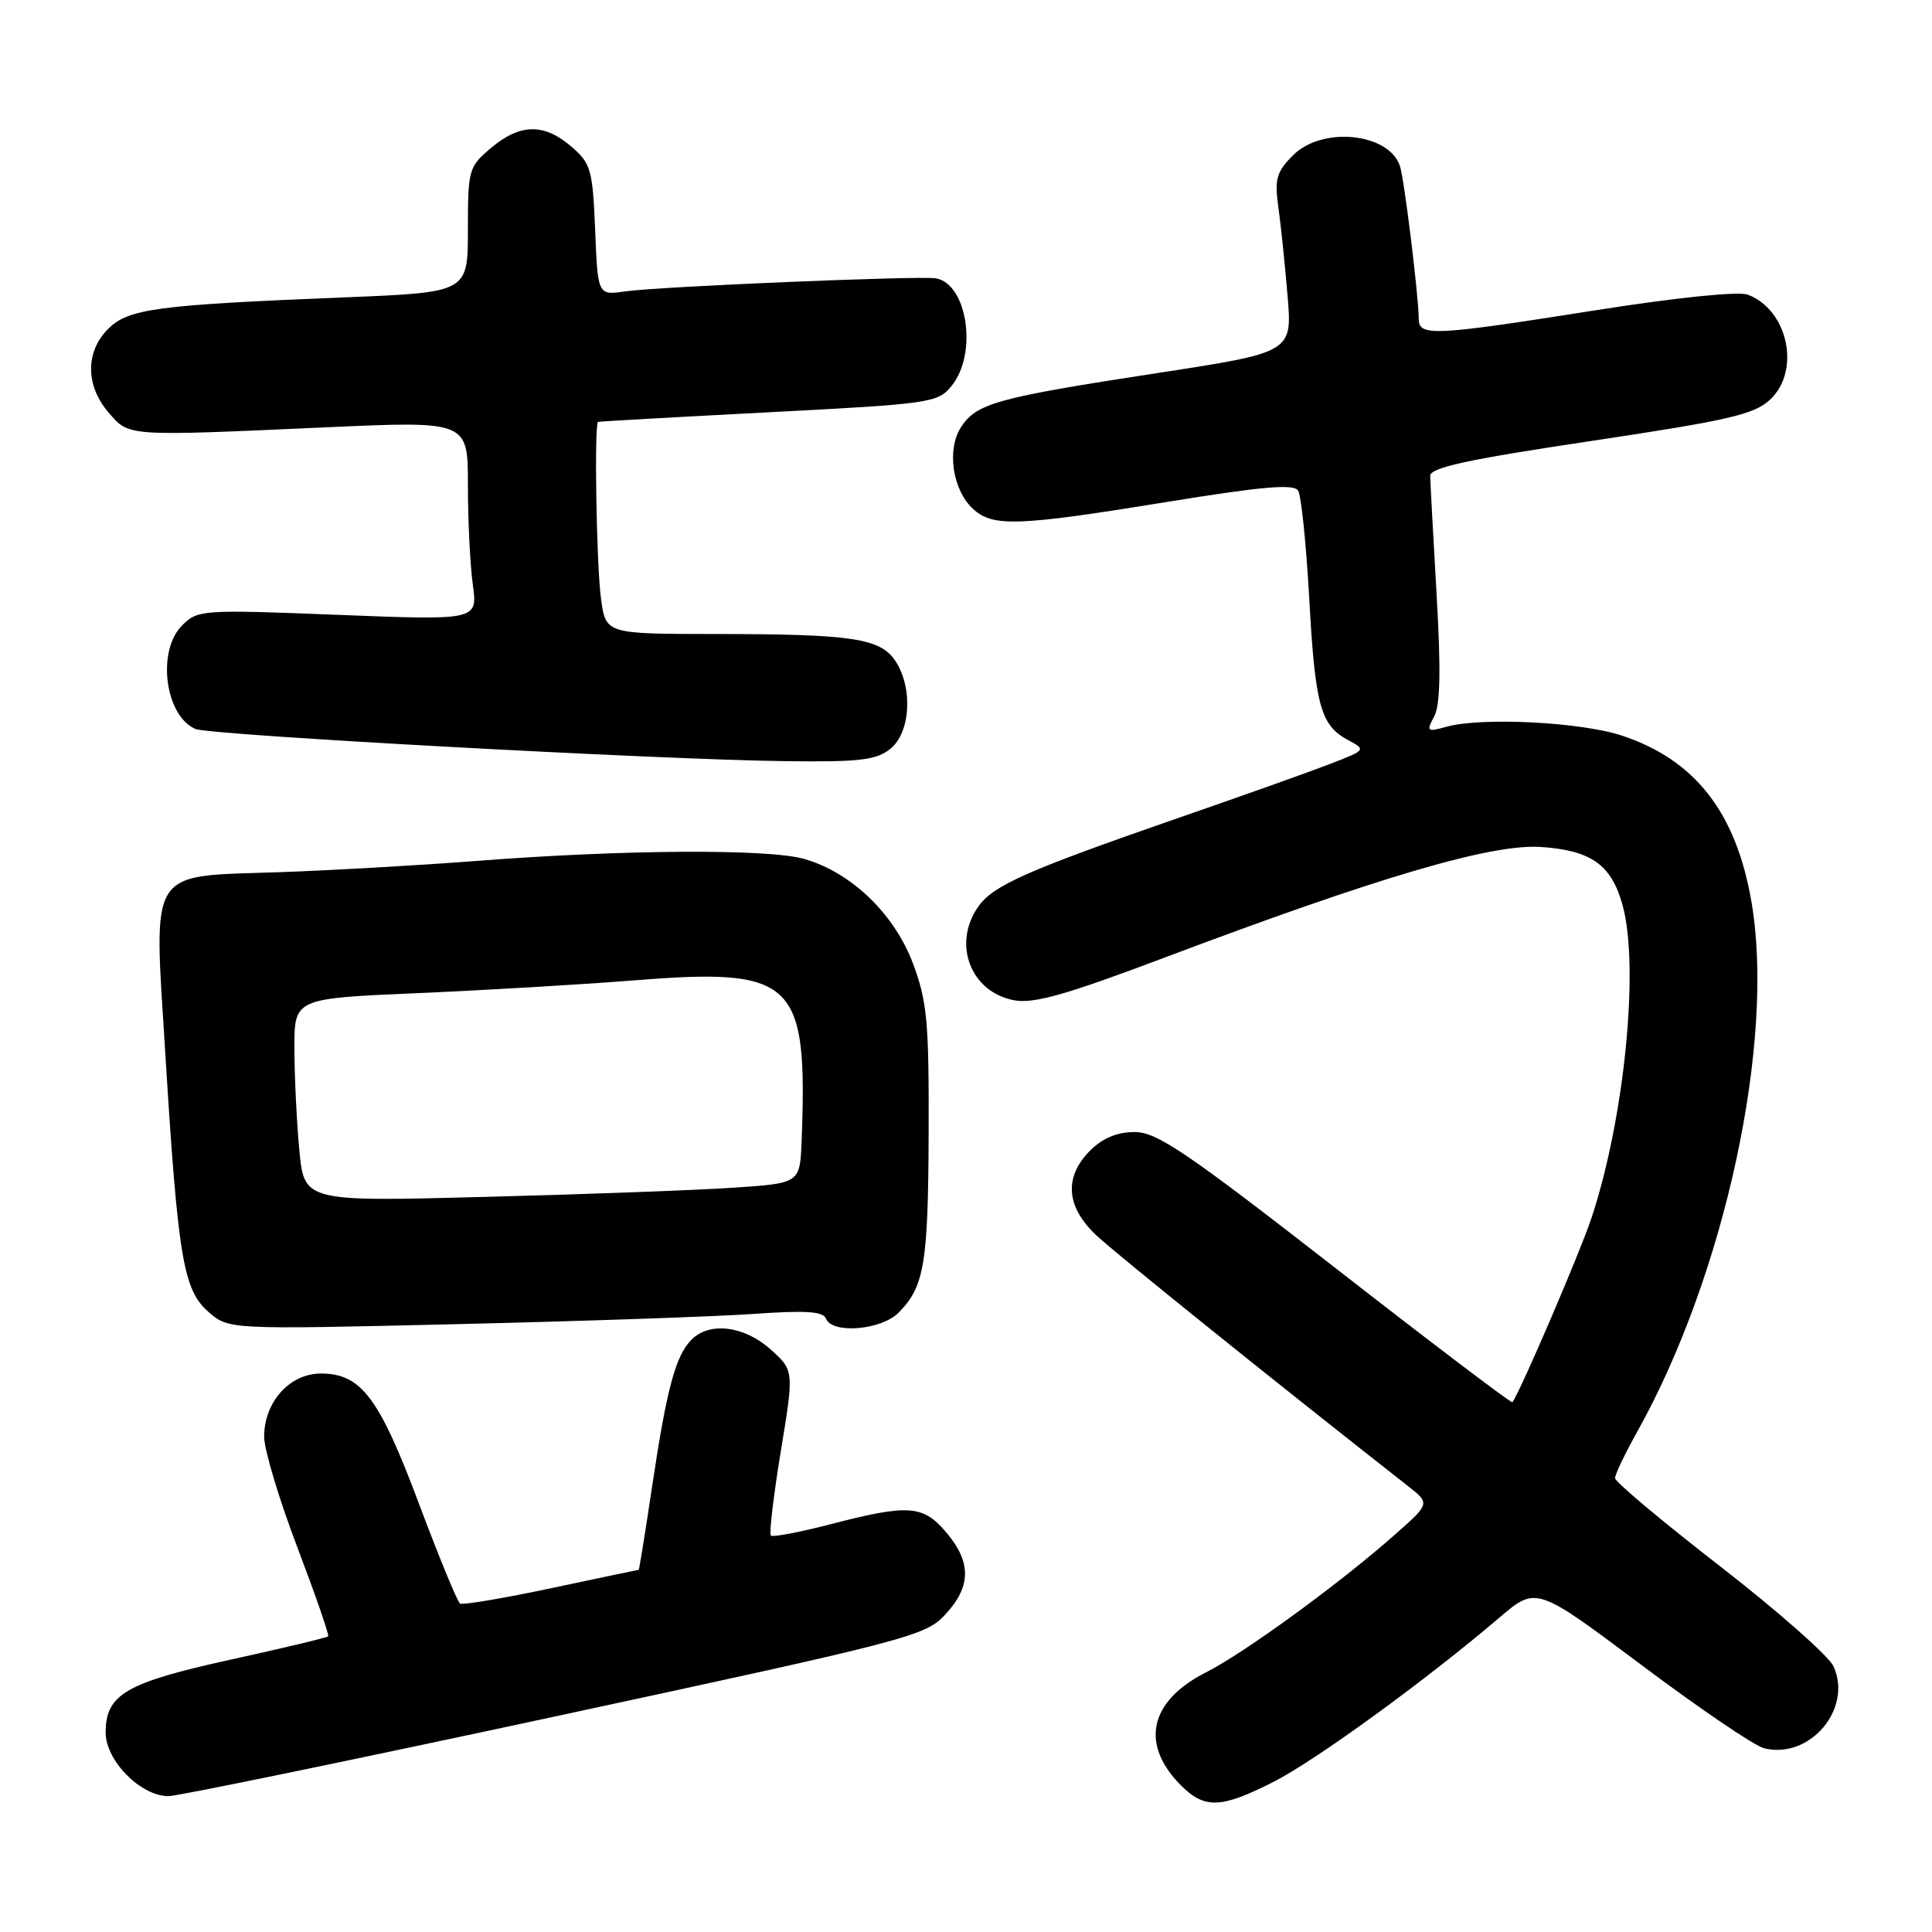 <?xml version="1.0" encoding="UTF-8" standalone="no"?>
<!DOCTYPE svg PUBLIC "-//W3C//DTD SVG 1.1//EN" "http://www.w3.org/Graphics/SVG/1.1/DTD/svg11.dtd" >
<svg xmlns="http://www.w3.org/2000/svg" xmlns:xlink="http://www.w3.org/1999/xlink" version="1.1" viewBox="0 0 256 256">
 <g >
 <path fill="currentColor"
d=" M 168.78 236.09 C 174.37 233.24 188.94 222.65 198.68 214.34 C 203.56 210.18 203.56 210.18 217.50 220.62 C 225.16 226.37 232.47 231.33 233.74 231.65 C 239.79 233.17 245.52 226.43 242.95 220.80 C 242.34 219.44 235.57 213.48 227.92 207.54 C 220.26 201.60 214.00 196.35 214.00 195.86 C 214.00 195.37 215.32 192.61 216.93 189.73 C 228.57 168.91 235.26 137.87 232.07 119.46 C 230.03 107.65 224.61 100.69 214.94 97.48 C 209.50 95.67 196.38 95.01 191.70 96.29 C 189.07 97.02 188.97 96.93 190.04 94.93 C 190.85 93.41 190.94 88.77 190.35 78.65 C 189.90 70.87 189.52 63.85 189.51 63.06 C 189.50 61.96 194.41 60.89 210.80 58.44 C 229.12 55.69 232.45 54.92 234.55 52.95 C 238.65 49.10 236.92 41.05 231.58 39.04 C 230.35 38.58 222.17 39.42 211.50 41.10 C 189.89 44.51 188.00 44.61 187.99 42.25 C 187.98 39.25 186.09 23.86 185.51 22.04 C 184.11 17.62 175.22 16.69 171.35 20.56 C 169.16 22.75 168.87 23.72 169.37 27.31 C 169.70 29.61 170.25 34.92 170.60 39.10 C 171.25 46.69 171.25 46.69 153.37 49.43 C 132.12 52.69 129.42 53.43 127.35 56.58 C 125.41 59.55 126.21 64.97 128.96 67.46 C 131.58 69.84 134.89 69.72 154.38 66.55 C 167.29 64.45 171.44 64.09 172.01 65.01 C 172.42 65.68 173.08 72.10 173.48 79.28 C 174.26 93.51 174.98 96.12 178.64 98.07 C 181.03 99.35 181.00 99.39 176.28 101.21 C 173.65 102.23 164.53 105.48 156.00 108.43 C 135.97 115.38 131.59 117.33 129.62 120.14 C 126.16 125.07 128.61 131.46 134.37 132.54 C 136.96 133.03 141.23 131.82 154.09 126.97 C 182.70 116.18 197.65 111.78 204.21 112.23 C 210.85 112.69 213.51 114.58 214.99 119.90 C 217.27 128.10 215.24 148.36 210.84 161.50 C 209.30 166.09 201.68 183.86 200.41 185.81 C 200.30 185.99 189.76 178.00 177.00 168.06 C 157.18 152.63 153.29 150.00 150.35 150.00 C 148.03 150.00 146.11 150.80 144.45 152.45 C 140.96 155.95 141.24 159.89 145.25 163.67 C 147.86 166.13 169.32 183.39 186.50 196.86 C 189.50 199.21 189.50 199.21 185.00 203.20 C 177.66 209.72 164.95 218.99 159.76 221.62 C 152.29 225.41 151.04 231.13 156.50 236.59 C 159.63 239.72 161.82 239.63 168.78 236.09 Z  M 73.50 227.45 C 120.51 217.33 122.61 216.78 125.25 213.94 C 128.69 210.23 128.74 207.03 125.41 203.08 C 122.33 199.42 120.41 199.28 110.04 201.97 C 105.93 203.04 102.38 203.71 102.14 203.47 C 101.90 203.23 102.49 198.21 103.46 192.31 C 105.22 181.59 105.22 181.59 102.09 178.79 C 98.61 175.68 94.03 175.11 91.65 177.49 C 89.52 179.62 88.36 183.94 86.44 196.75 C 85.52 202.94 84.70 208.00 84.63 208.01 C 84.56 208.01 79.35 209.10 73.05 210.44 C 66.75 211.78 61.31 212.69 60.96 212.48 C 60.61 212.26 58.17 206.33 55.53 199.29 C 50.24 185.17 47.85 182.00 42.52 182.00 C 38.38 182.00 35.00 185.78 35.00 190.38 C 35.01 192.10 36.98 198.68 39.39 205.00 C 41.79 211.32 43.64 216.64 43.48 216.82 C 43.32 217.00 37.53 218.38 30.61 219.90 C 16.67 222.96 14.00 224.51 14.00 229.57 C 14.00 233.30 18.64 238.00 22.33 238.00 C 23.52 238.00 46.55 233.25 73.50 227.45 Z  M 99.73 174.11 C 106.76 173.61 109.08 173.76 109.45 174.73 C 110.24 176.78 116.74 176.26 119.04 173.96 C 122.48 170.52 122.99 167.48 123.05 150.12 C 123.10 135.42 122.85 132.67 120.99 127.71 C 118.52 121.10 112.81 115.60 106.55 113.81 C 101.78 112.45 82.52 112.57 63.10 114.08 C 55.62 114.66 43.89 115.33 37.03 115.57 C 19.41 116.17 20.36 114.65 21.91 139.68 C 23.58 166.72 24.29 170.93 27.63 173.84 C 30.31 176.17 30.31 176.17 60.41 175.46 C 76.96 175.07 94.65 174.46 99.73 174.11 Z  M 117.99 99.21 C 120.65 97.06 120.99 91.17 118.67 87.62 C 116.68 84.58 113.01 84.02 94.89 84.01 C 80.27 84.00 80.27 84.00 79.64 79.36 C 79.03 74.95 78.72 56.11 79.25 55.90 C 79.39 55.84 89.56 55.27 101.85 54.63 C 123.41 53.51 124.27 53.38 126.10 51.12 C 129.56 46.86 128.19 37.60 124.00 36.88 C 121.86 36.52 87.21 37.97 82.86 38.61 C 79.21 39.14 79.21 39.14 78.86 30.48 C 78.53 22.45 78.30 21.65 75.69 19.41 C 72.08 16.31 68.92 16.36 65.08 19.59 C 62.10 22.10 62.00 22.44 62.00 30.46 C 62.00 38.74 62.00 38.74 45.75 39.40 C 20.68 40.41 17.01 40.90 14.32 43.59 C 11.30 46.61 11.32 51.09 14.37 54.64 C 17.14 57.86 16.54 57.82 43.25 56.62 C 62.00 55.78 62.00 55.78 62.00 64.25 C 62.00 68.91 62.29 74.85 62.65 77.46 C 63.30 82.20 63.30 82.20 44.78 81.47 C 26.73 80.76 26.20 80.80 24.13 82.87 C 20.75 86.25 21.85 94.84 25.89 96.59 C 27.79 97.41 87.35 100.66 104.14 100.86 C 113.97 100.98 116.12 100.72 117.99 99.21 Z  M 39.66 152.36 C 39.31 148.59 39.01 142.53 39.01 138.90 C 39.00 132.30 39.00 132.30 55.25 131.60 C 64.19 131.21 77.03 130.46 83.78 129.92 C 105.32 128.20 107.03 129.82 106.22 151.14 C 106.00 156.79 106.00 156.79 97.25 157.37 C 92.44 157.70 77.66 158.25 64.41 158.59 C 40.31 159.23 40.31 159.23 39.66 152.36 Z "/>
</g>
</svg>